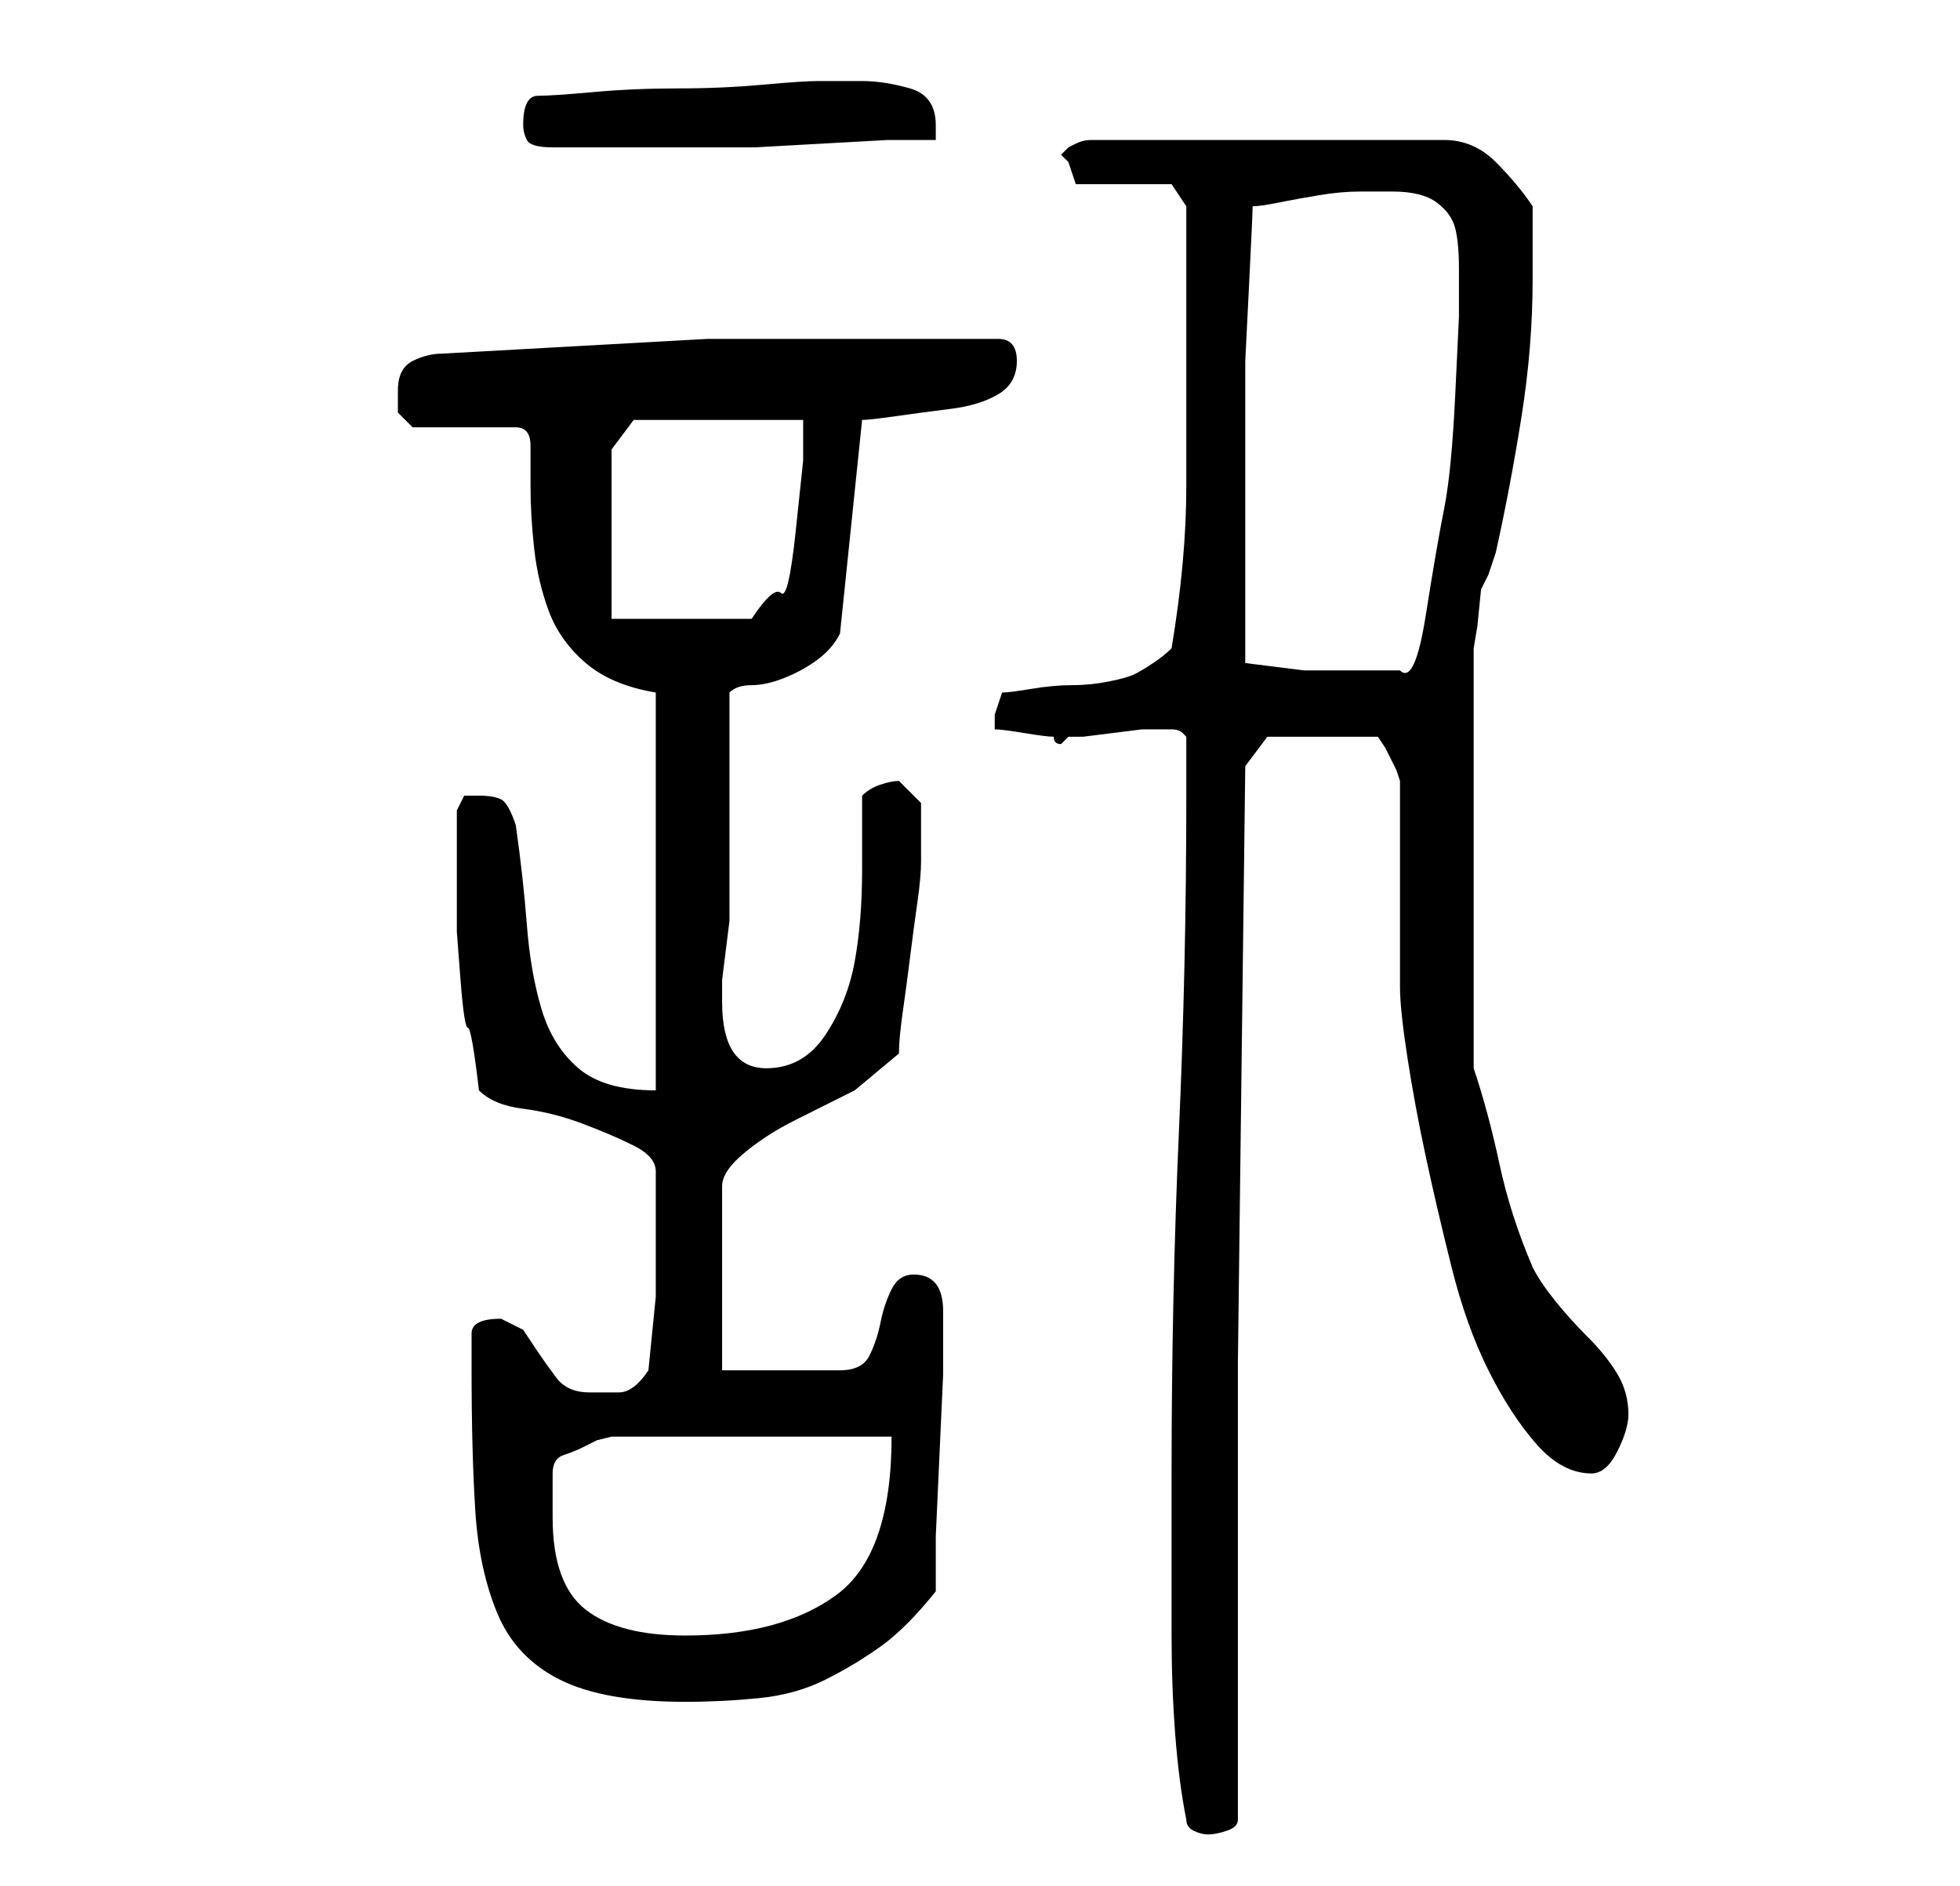 <?xml version="1.0" standalone="no"?>
<!DOCTYPE svg PUBLIC "-//W3C//DTD SVG 1.1//EN" "http://www.w3.org/Graphics/SVG/1.1/DTD/svg11.dtd" >
<svg xmlns="http://www.w3.org/2000/svg" xmlns:xlink="http://www.w3.org/1999/xlink" version="1.1" viewBox="-10 0 266 256">
   <path fill="currentColor"
d="M151 247q0 1 1 1.5t2 0.5t2.5 -0.5t1.5 -1.5v-55v-7l1 -81l3 -4h15l1 1.5t1.5 3l0.5 1.5v6v8v8v6q0 3 1 9.5t2.5 13.5t3.5 15t5 14t6.5 10t7.5 4q2 0 3.5 -3t1.5 -5q0 -3 -1.5 -5.5t-4 -5t-4.5 -5t-3 -4.5q-3 -7 -4.5 -14t-3.5 -13v-57l0.5 -3t0.5 -5l1 -2t1 -3
q2 -9 3.5 -18.5t1.5 -18.5v-10q-2 -3 -5 -6t-7 -3h-48q-1 0 -2 0.5l-1 0.5l-1 1l0.5 0.5l0.5 0.5l1 3h13l2 3v2v4v6v4v22q0 10 -2 22q-1 1 -2.5 2t-2.5 1.5t-3.5 1t-5 0.5t-5.5 0.5t-4 0.5l-0.5 1.5l-0.5 1.5v0.5v0.5v0.5v0.5q1 0 4 0.5t4 0.5q0 1 1 1v0l1 -1h2t4 -0.5
t4 -0.5h2h1h1q1 0 1.5 0.5l0.5 0.5v4v4q0 23 -1 45.5t-1 46.5v10v12q0 7 0.5 13.5t1.5 11.5zM54 186q0 11 0.5 19t3 14t8.5 9t17 3q5 0 10 -0.5t9 -2.5t7.5 -4.5t7.5 -7.5v-7.5t0.5 -11t0.5 -11v-7.5v-1q0 -5 -4 -5q-2 0 -3 2t-1.5 4.5t-1.5 4.5t-4 2h-4h-4.5h-4.5h-3v-25
q0 -2 3 -4.5t7 -4.5l8 -4t6 -5q0 -2 0.5 -5.5t1 -7.5t1 -7.5t0.5 -5.5v-4v-4t-3 -3q-1 0 -2.5 0.5t-2.5 1.5v10q0 7 -1 12.5t-4 10t-8 4.5q-6 0 -6 -9v-1v-2t0.5 -4t0.5 -4v-2v-29q1 -1 3 -1t4.5 -1t4.5 -2.5t3 -3.5l3 -29q1 0 4.5 -0.5t7.5 -1t6.5 -2t2.5 -4.5t-2.5 -3
h-3.5h-36t-36 2q-2 0 -4 1t-2 4v3t2 2h14q2 0 2 2.5v5.5q0 4 0.5 8.5t2 8.5t5 7t9.5 4v54q-7 0 -10.5 -3t-5 -8t-2 -11.5t-1.5 -13.5q-1 -3 -2 -3.5t-3 -0.5h-2t-1 2v9v7.5t0.5 6.5t1 6.5t1.5 8.5q2 2 6 2.5t8 2t7 3t3 3.5v7v10t-1 10q-2 3 -4 3h-4q-3 0 -4.5 -2t-2.5 -3.5
l-2 -3t-3 -1.5q-4 0 -4 2v5zM65 206v-3.5v-2.5q0 -2 1.5 -2.5t2.5 -1l2 -1t2 -0.5h38q0 16 -7.5 21.5t-20.5 5.5q-9 0 -13.5 -3.5t-4.5 -12.5zM159 90v-4v-6.5v-5.5v-4v-11v-10t0.5 -10t0.5 -11q1 0 3.5 -0.5t5.5 -1t5.5 -0.5h3.5h1q4 0 6 1.5t2.5 3.5t0.5 5.5v6.5
t-0.5 10.5t-1.5 15.5t-2.5 14.5t-3.5 7.5h-6h-7t-8 -1zM73 84v-23l3 -4h23v5.5t-1 9.5t-2 8.5t-4 3.5h-19zM61 17q0 1 0.5 2t3.5 1h11h10h6.5t9 -0.5t9 -0.5h6.5v-1.5v-0.5q0 -4 -3.5 -5t-6.5 -1h-6q-2 0 -7.5 0.5t-11.5 0.5t-11.5 0.5t-7.5 0.5q-1 0 -1.5 1t-0.5 3z" />
</svg>
